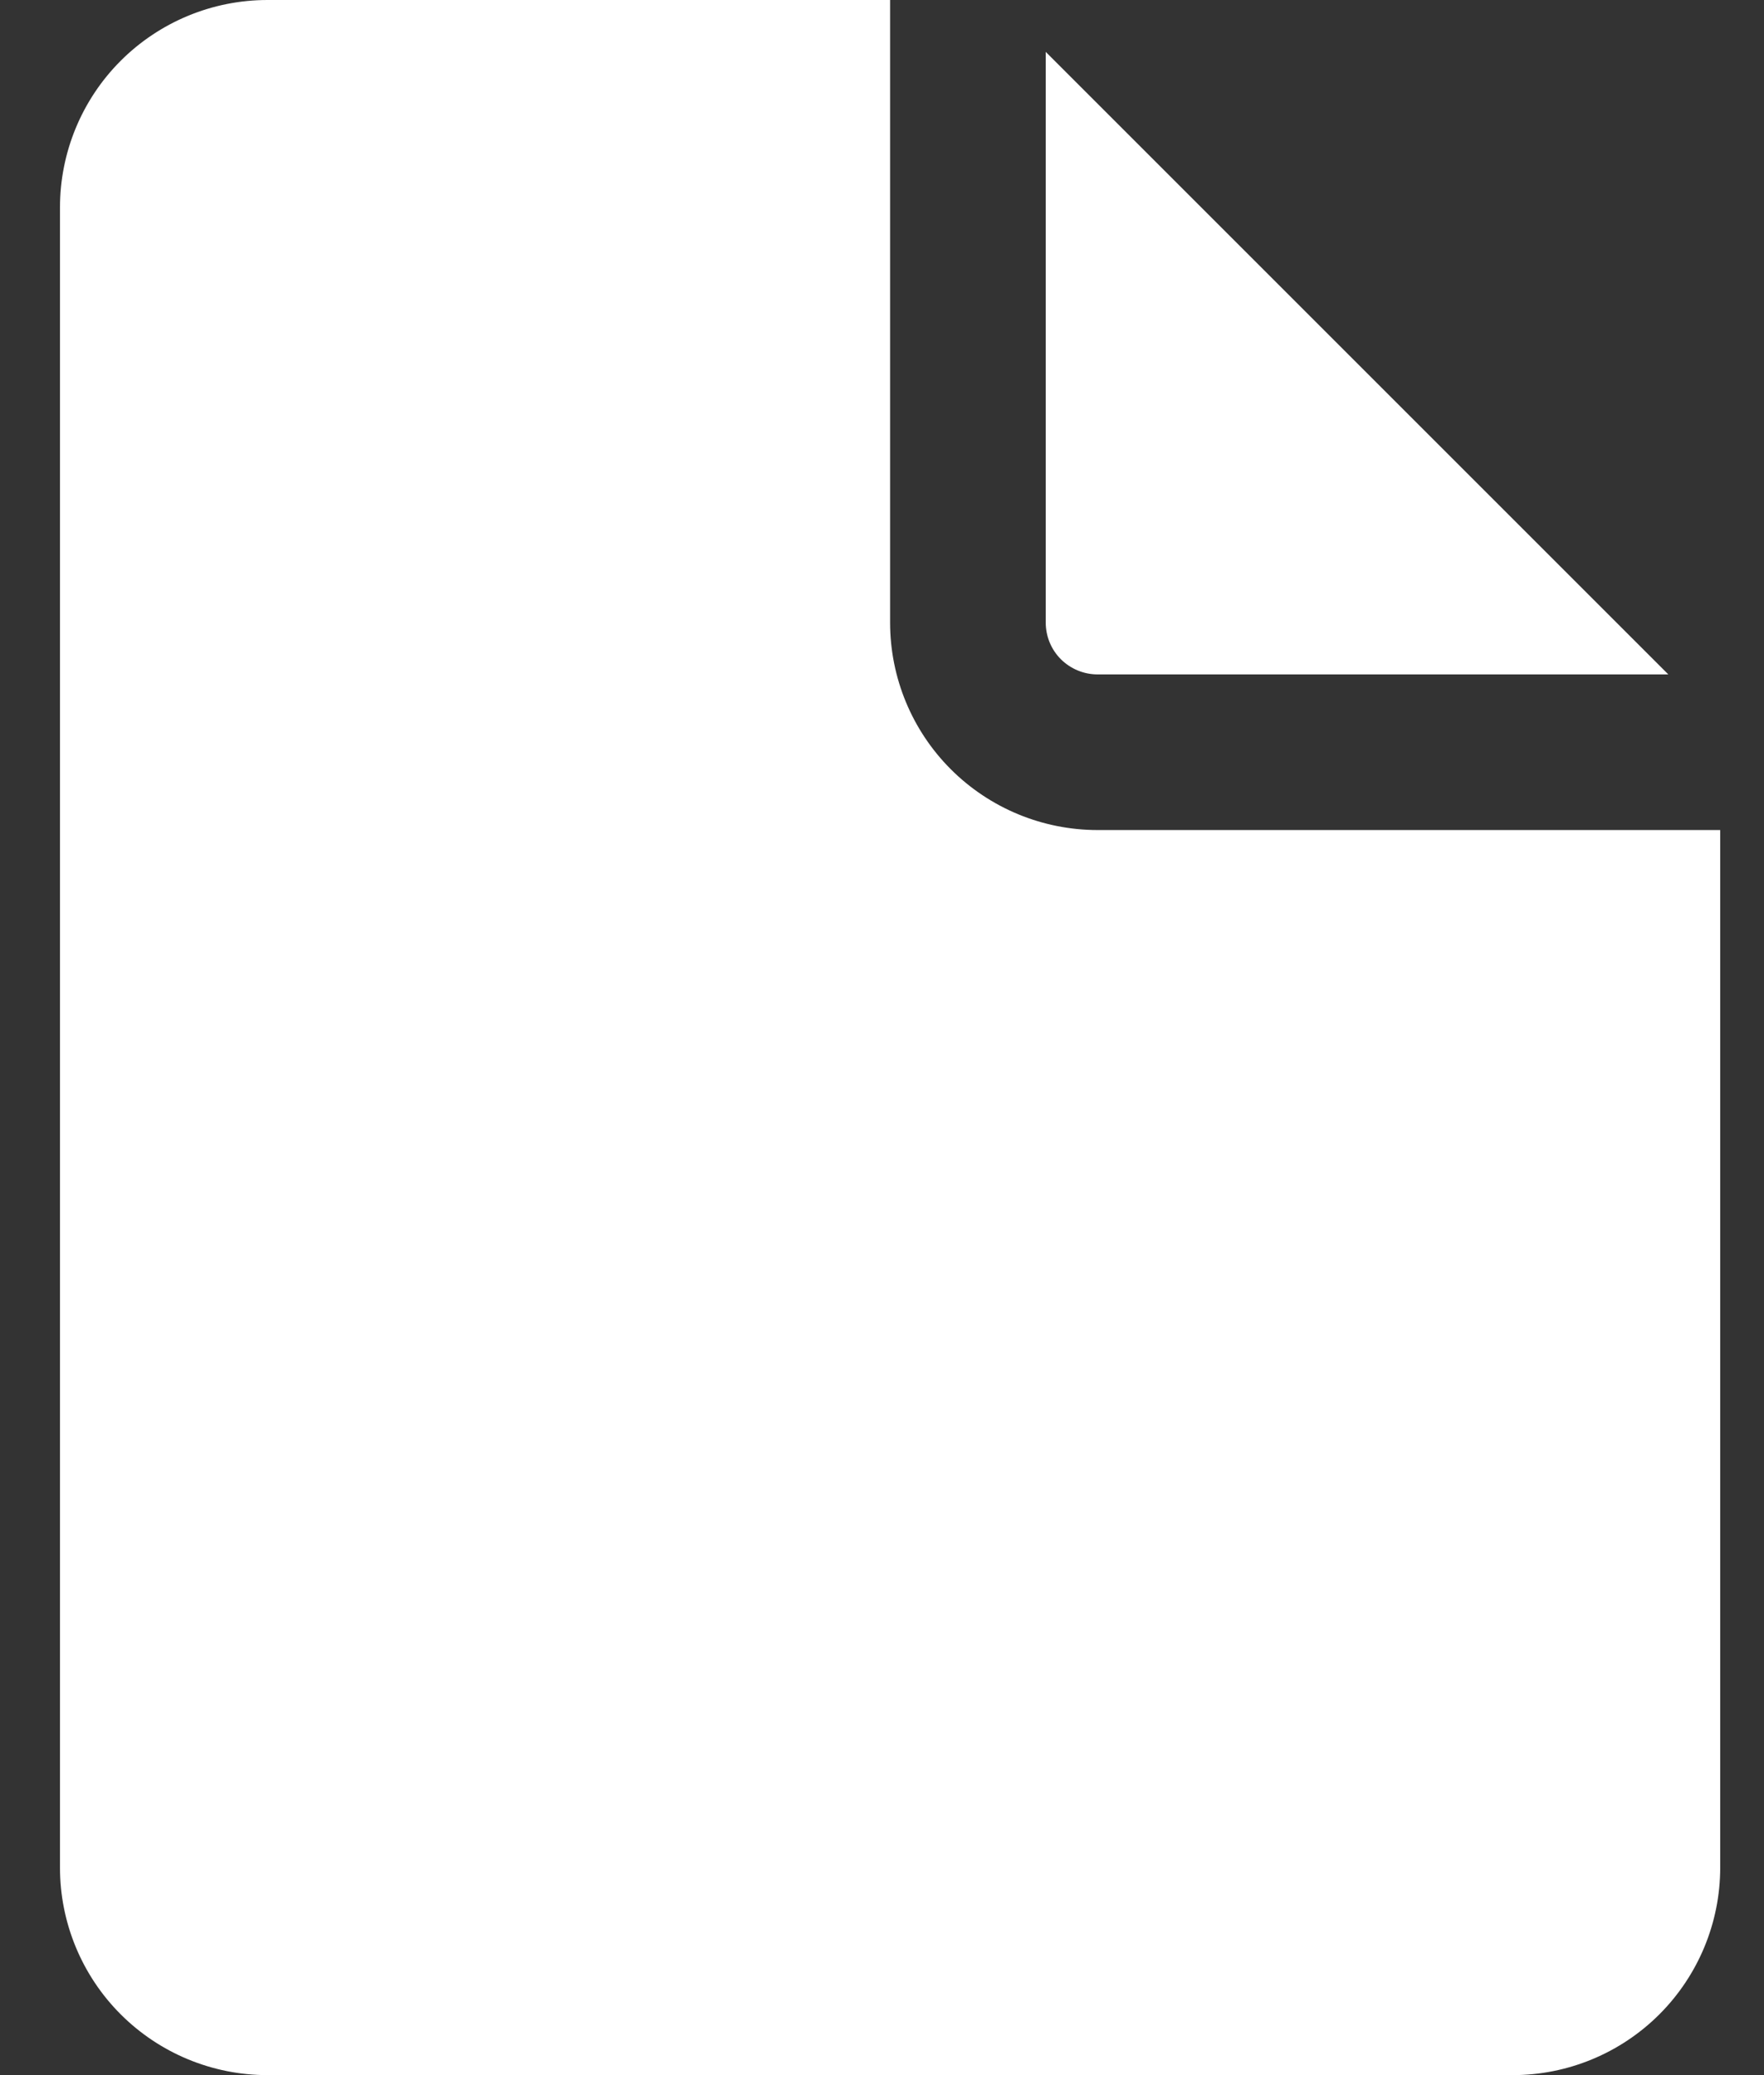 <svg width="17" height="20" viewBox="0 0 17 20" fill="none" xmlns="http://www.w3.org/2000/svg">
<rect x="0" y="0" width="17" height="20" fill="#333333" stroke="none"/>
<path d="M8.578 0V6C8.578 6.53 8.788 7.039 9.163 7.414C9.538 7.789 10.047 8 10.578 8H16.578V18C16.578 18.53 16.367 19.039 15.992 19.414C15.617 19.789 15.108 20 14.578 20H2.578C2.047 20 1.538 19.789 1.163 19.414C0.788 19.039 0.578 18.53 0.578 18V2C0.578 1.47 0.788 0.961 1.163 0.586C1.538 0.211 2.047 0 2.578 0H8.578ZM10.078 0.5V6C10.078 6.133 10.13 6.26 10.224 6.354C10.318 6.447 10.445 6.5 10.578 6.5H16.078L10.078 0.5Z" fill="white"/>
</svg>
